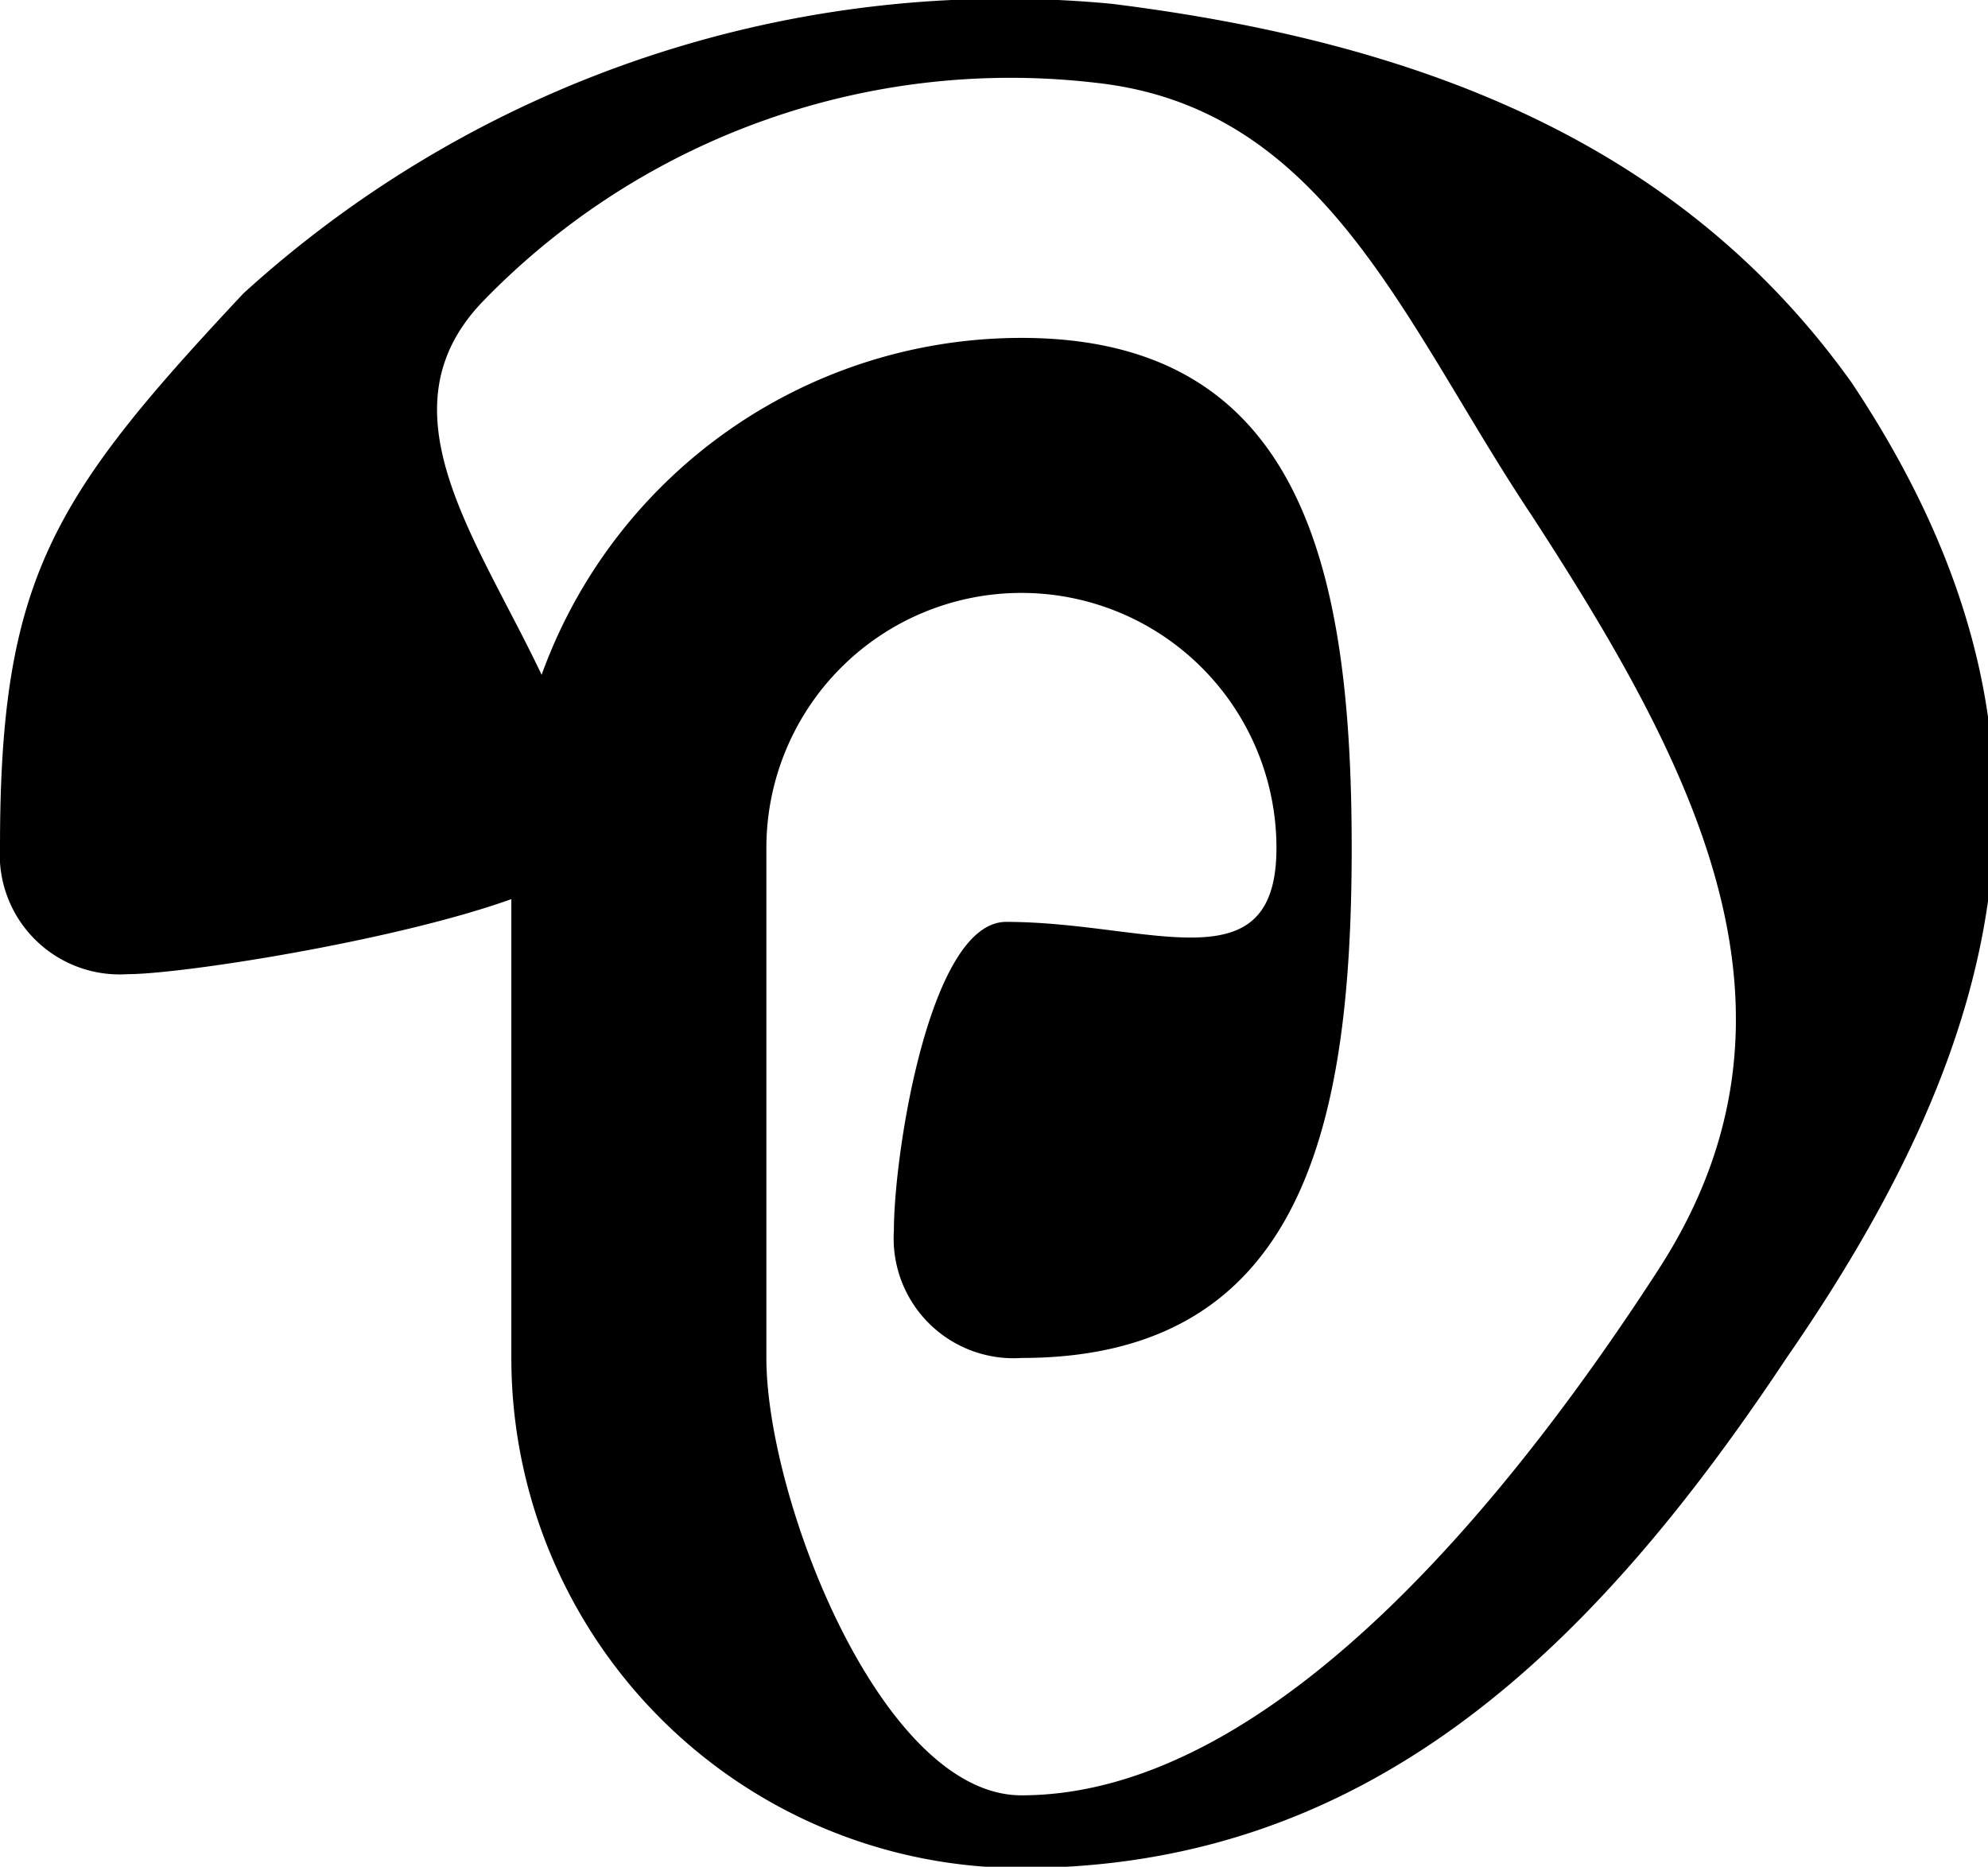 <svg id="Layer_1" data-name="Layer 1" xmlns="http://www.w3.org/2000/svg" viewBox="0 0 15.59 14.64"><path d="M13.17,9.16a8.87,8.87,0,0,0-6.81,2.27c-1.5,1.6-1.91,2.24-1.91,4.34a.94.94,0,0,0,1,1h0c.6,0,3.62-.51,3.62-1,0-1.6-2-3.09-.82-4.29a5.76,5.76,0,0,1,4.8-1.7c1.8.2,2.41,1.89,3.41,3.39,1.3,2,2.29,3.91,1,5.91-1.1,1.7-3,4.13-5,4.13-1.1,0-2-2.33-2-3.43v-4h0a2,2,0,0,1,4,0c0,1.1-1,.58-2.12.58-.6,0-.88,1.82-.88,2.42a.94.94,0,0,0,1,1c2.2,0,2.59-1.81,2.59-4s-.39-4-2.59-4a4,4,0,0,0-4,4h0v4a4,4,0,0,0,4,4c2.7,0,4.46-1.68,6-4,1.8-2.6,2.31-4.95.51-7.65C17.62,10.24,15.57,9.46,13.17,9.16Z" transform="translate(-4.45 -9.13)"/></svg>